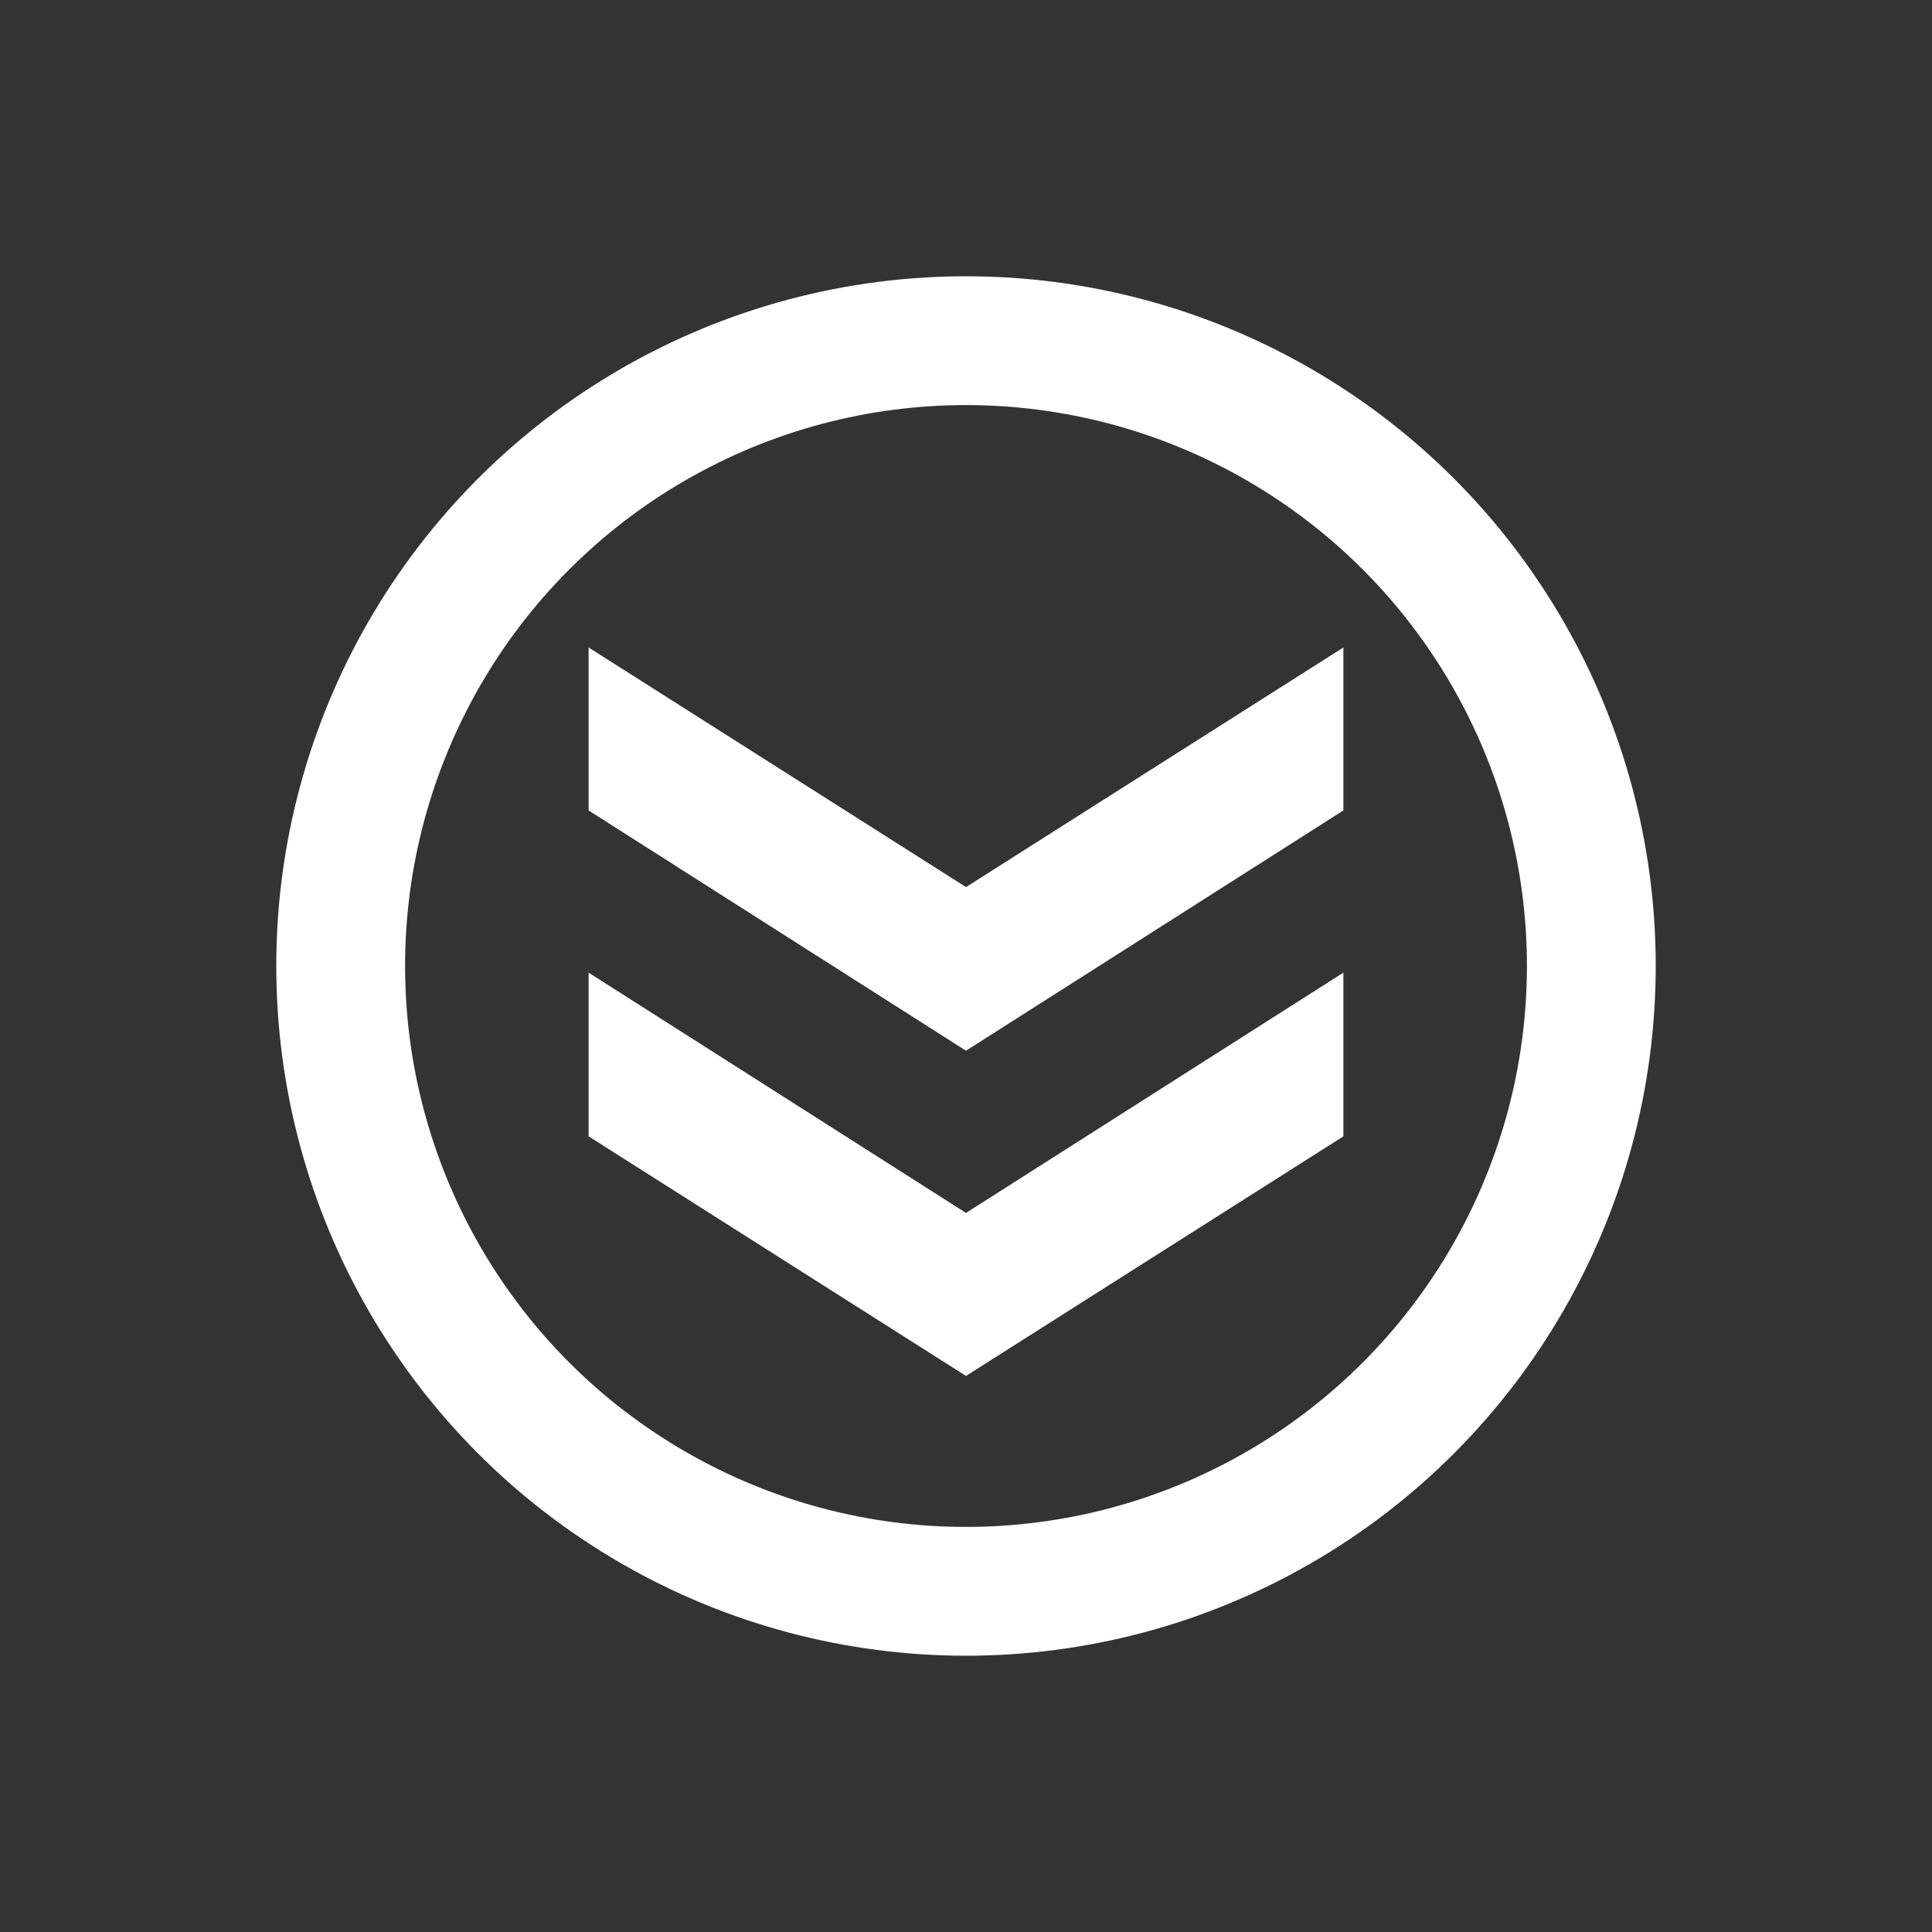 <?xml version="1.0" encoding="utf-8"?>
<!-- Generator: Adobe Illustrator 20.1.0, SVG Export Plug-In . SVG Version: 6.00 Build 0)  -->
<svg version="1.1" id="圖層_1" xmlns="http://www.w3.org/2000/svg" xmlns:xlink="http://www.w3.org/1999/xlink" x="0px" y="0px"
	 viewBox="0 0 300 300" style="enable-background:new 0 0 300 300;" xml:space="preserve">
<rect x="0" y="0" width="300" height="300" fill="#333333" stroke="none"/>
<style type="text/css">
	.st0{display:none;}
	.st1{display:inline;fill:#B5B5B6;stroke:#000000;stroke-miterlimit:10;}
	.st2{fill:none;stroke:#FFFFFF;stroke-width:20;stroke-miterlimit:10;}
	.st3{fill:#FFFFFF;stroke:#FFFFFF;stroke-width:6;stroke-miterlimit:10;}
</style>
<g id="圖層_1_1_" class="st0">
	<rect y="0" class="st1" width="300" height="300"/>
</g>
<g id="圖層_2">
	<circle class="st2" cx="150" cy="150" r="97.1"/>
	<polygon class="st3" points="94.4,156.5 150,191.9 205.6,156.5 205.6,174.8 150,210.1 94.4,174.8 	"/>
	<polygon class="st3" points="94.4,106 150,141.3 205.6,106 205.6,124.2 150,159.6 94.4,124.2 	"/>
</g>
</svg>
